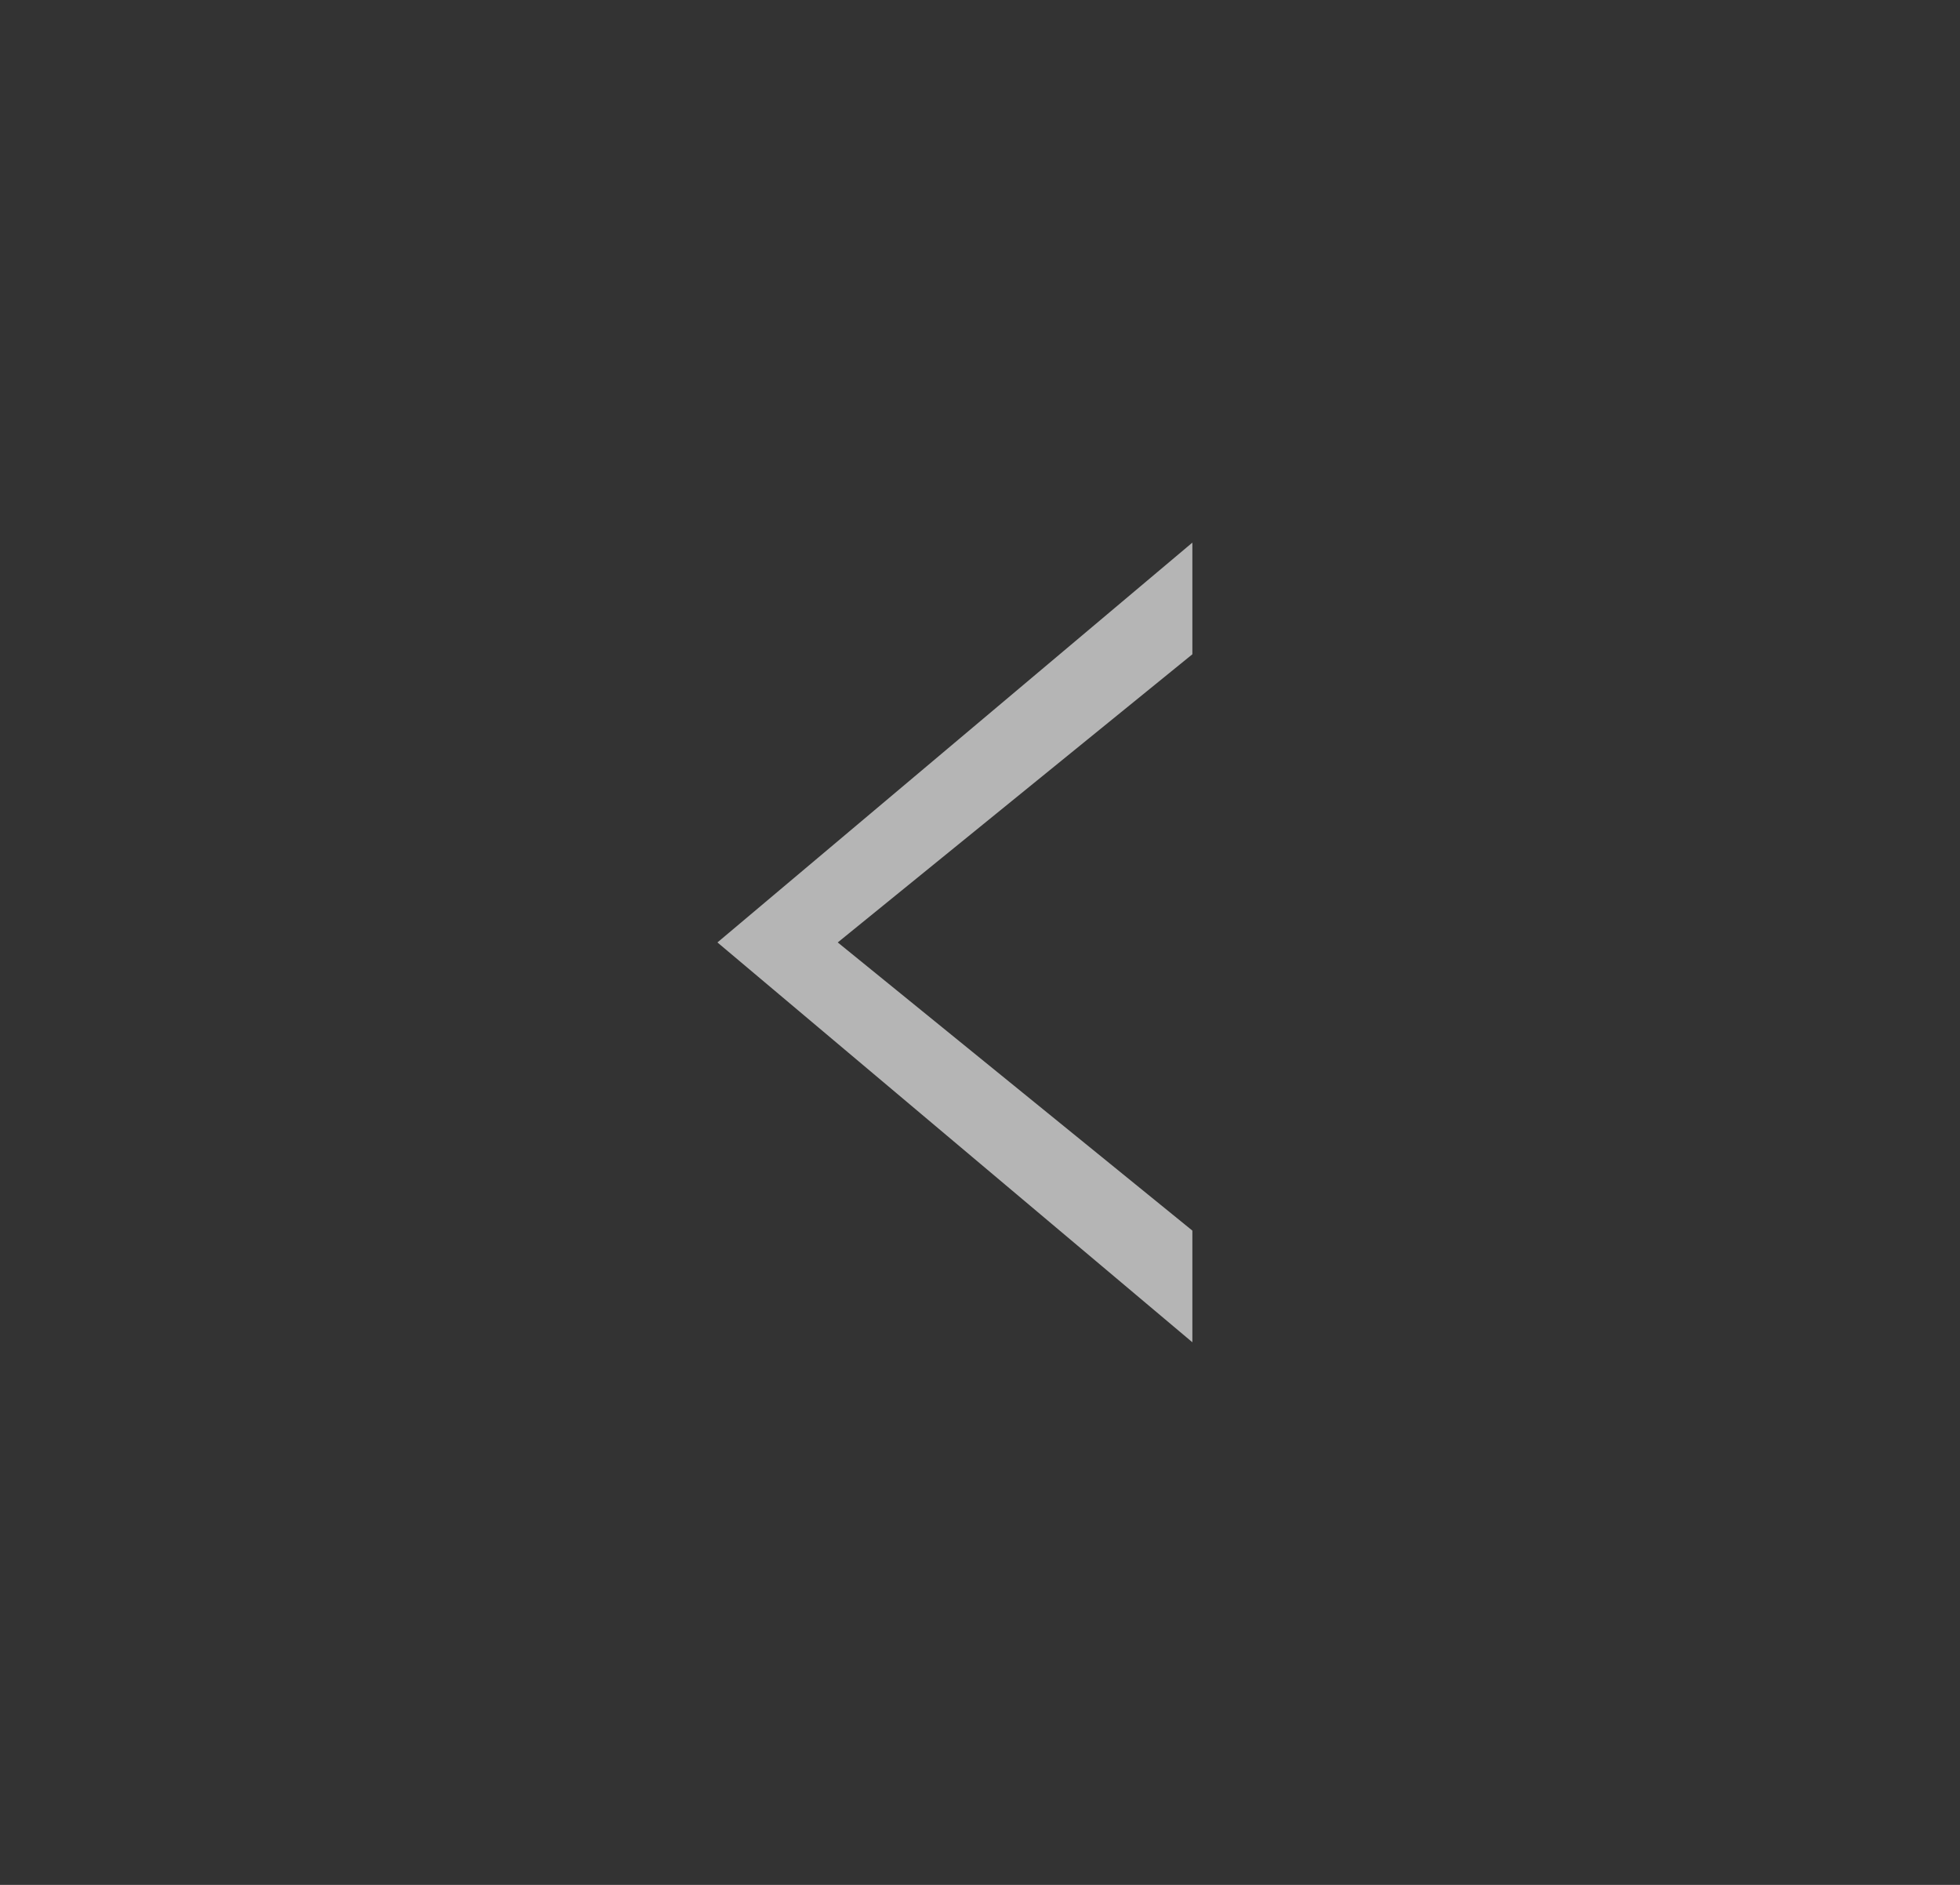 <svg width="26" height="25" viewBox="0 0 26 25" fill="none" xmlns="http://www.w3.org/2000/svg">
<rect x="0" y="0" width="26" height="25" fill="#333333" stroke="none"/>
<g opacity="0.8">
<path opacity="0.8" d="M9.517 12.5L15.817 7.197V8.678L11.113 12.5L15.817 16.322V17.803L9.517 12.5Z" fill="white"/>
</g>
</svg>
